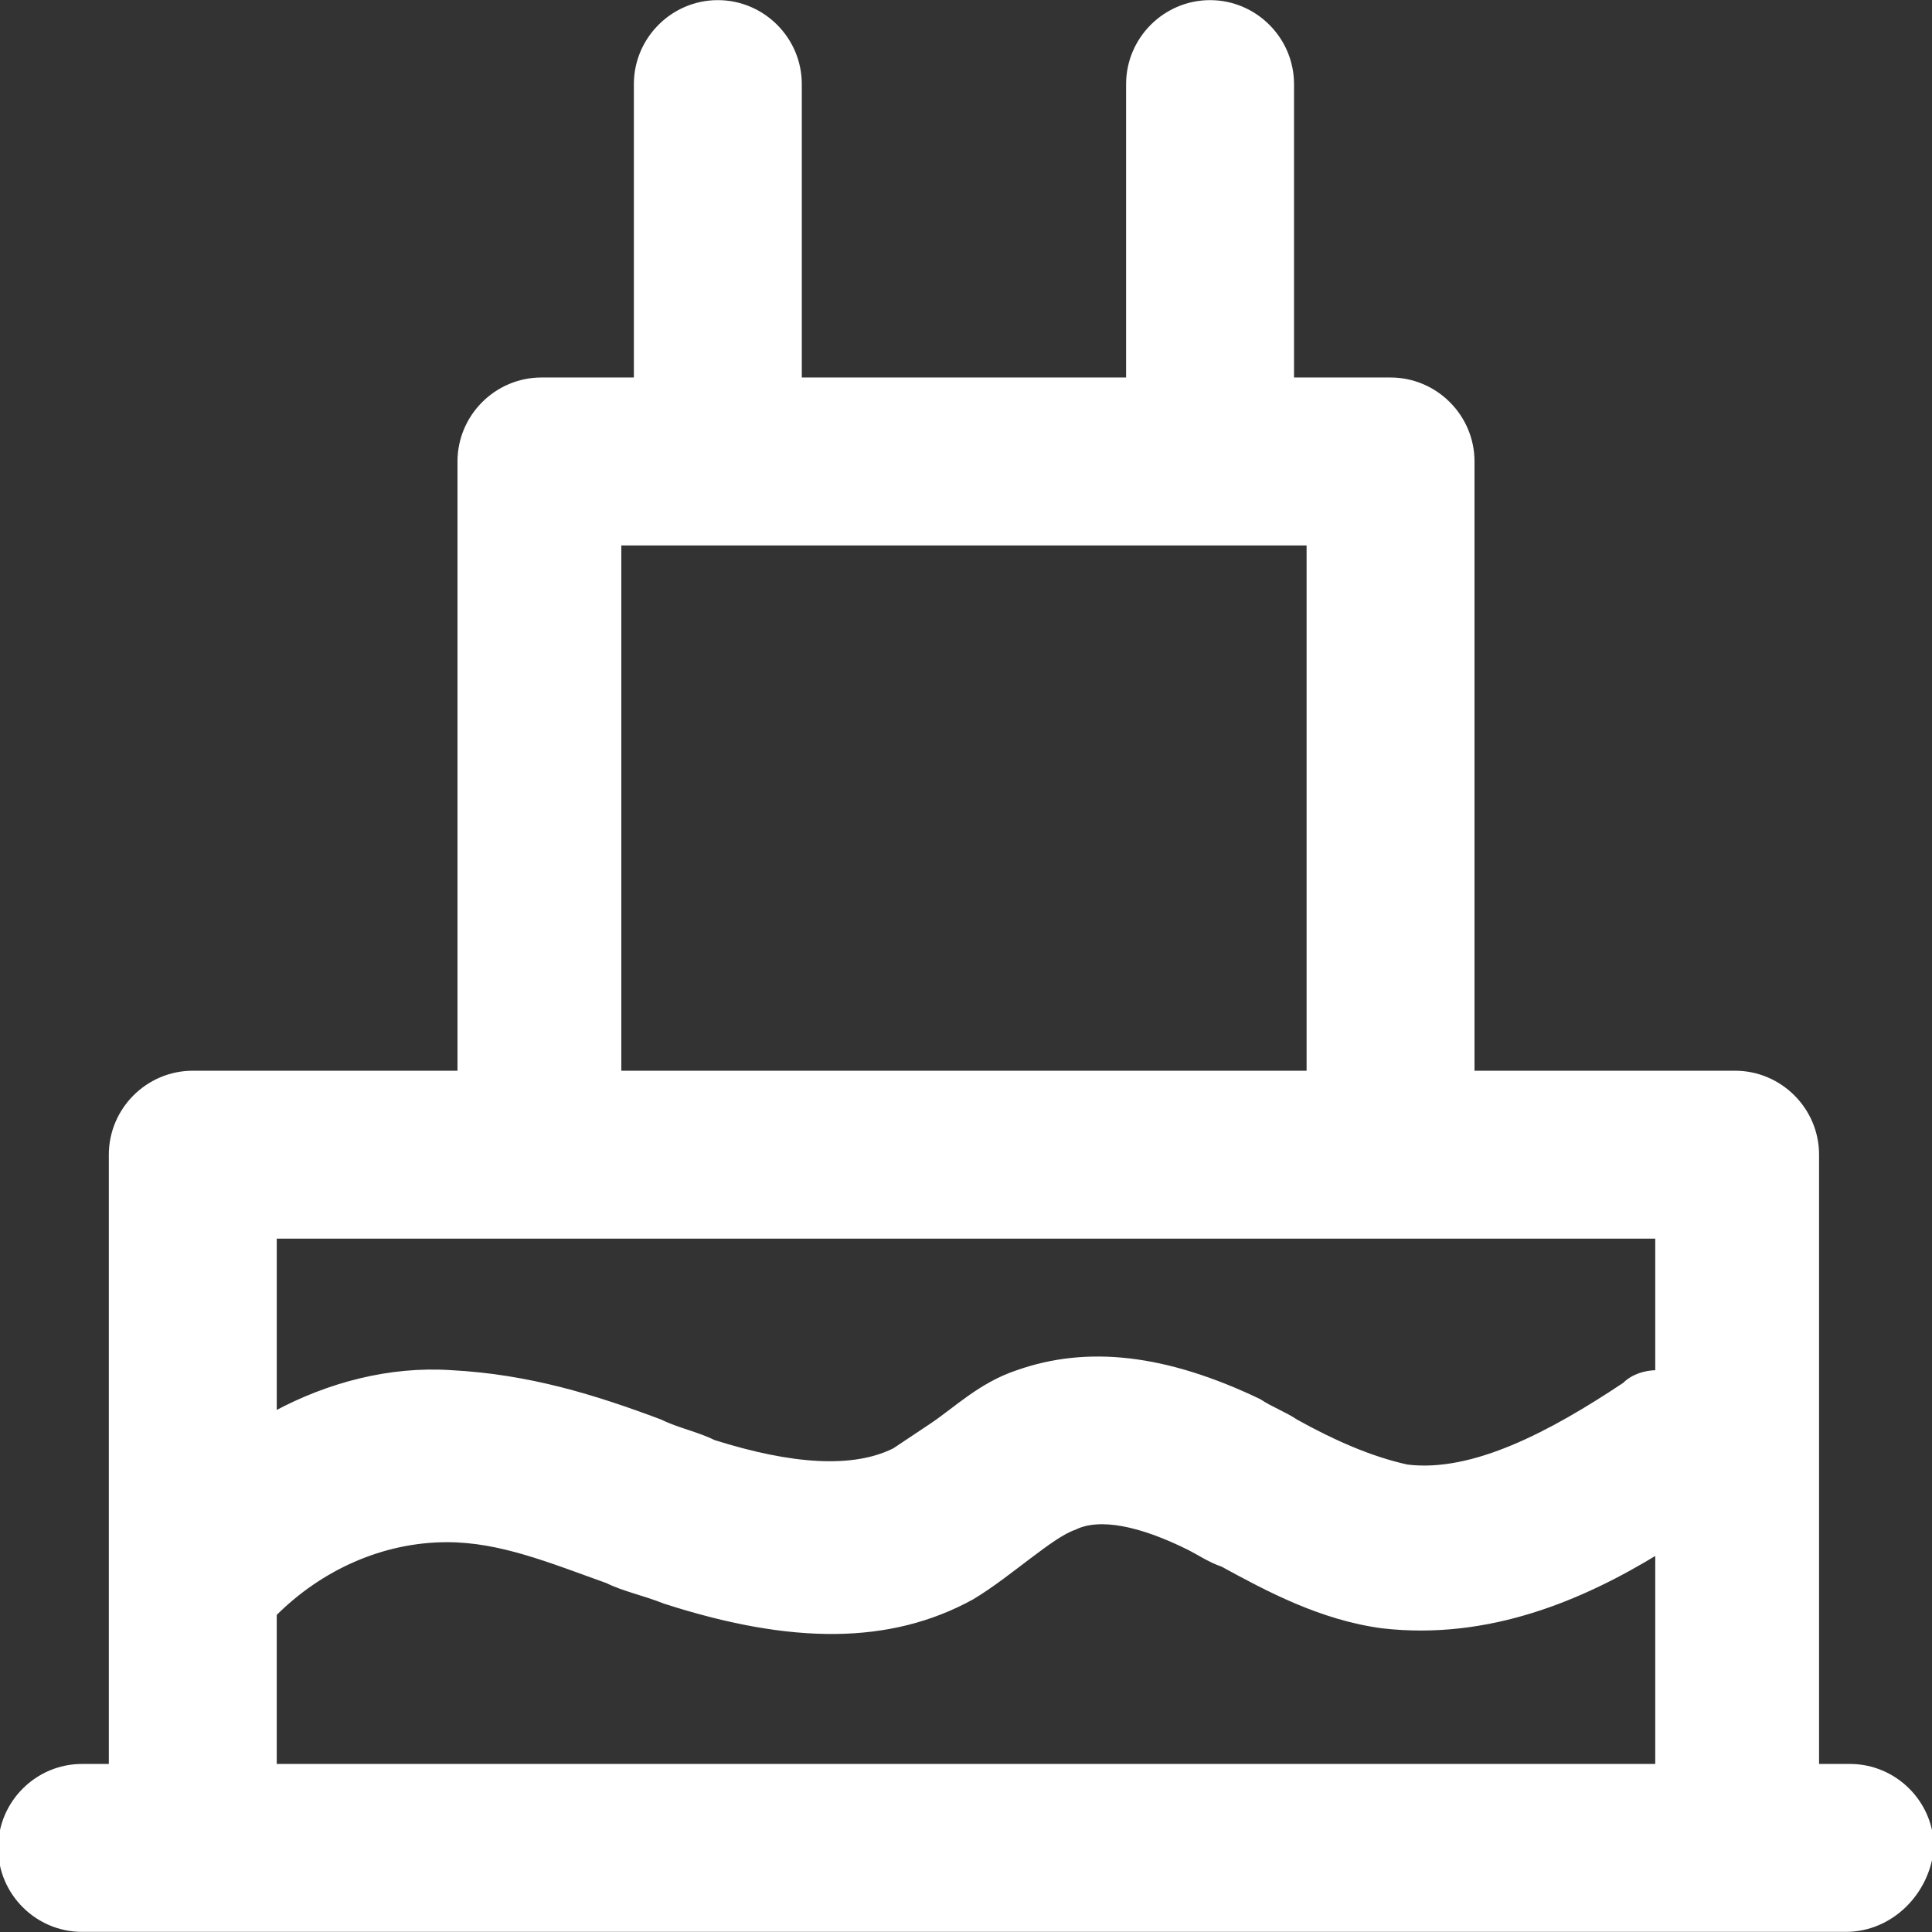<!DOCTYPE svg PUBLIC "-//W3C//DTD SVG 1.1//EN" "http://www.w3.org/Graphics/SVG/1.1/DTD/svg11.dtd">
<!-- Uploaded to: SVG Repo, www.svgrepo.com, Transformed by: SVG Repo Mixer Tools -->
<svg fill="#ffffff" height="64px" width="64px" version="1.1" id="Layer_1" xmlns="http://www.w3.org/2000/svg" xmlns:xlink="http://www.w3.org/1999/xlink" viewBox="0 0 502.4 502.4" xml:space="preserve" stroke="#ffffff">
<rect x="0" y="0" width="502.4" height="502.4" fill="#333333" stroke="none"/>
<g id="SVGRepo_bgCarrier" stroke-width="0"/>
<g id="SVGRepo_tracerCarrier" stroke-linecap="round" stroke-linejoin="round"/>
<g id="SVGRepo_iconCarrier"> <g> <g> <path d="M481.066,459.2h-8.533V300.267c0-11.733-9.6-21.333-21.333-21.333h-68.267V120c0-11.733-9.6-21.333-21.333-21.333H336 v-76.8c0-11.733-9.6-21.333-21.333-21.333s-21.333,9.6-21.333,21.333v76.8H208v-76.8c0-11.733-9.6-21.333-21.333-21.333 s-21.333,9.6-21.333,21.333v76.8H140.8c-11.733,0-21.333,9.6-21.333,21.333v158.933H50.133c-11.733,0-21.333,9.6-21.333,21.333 V459.2h-7.467C9.6,459.2,0,468.8,0,480.533s9.6,21.333,21.333,21.333H480c11.733,0,21.333-9.6,22.4-21.333 C502.4,468.8,492.8,459.2,481.066,459.2z M161.066,141.333h179.2v137.6h-179.2V141.333z M430.933,459.2H71.466v-39.467 c11.733-11.733,27.733-19.2,44.8-19.2c13.867,0,26.667,5.333,41.6,10.667c4.267,2.133,9.6,3.2,14.933,5.333 c33.067,10.667,58.667,10.667,80-1.067c5.333-3.2,10.667-7.467,14.933-10.667s8.533-6.4,11.733-7.467 c6.4-3.2,17.067-1.067,29.867,5.333c2.133,1.067,5.333,3.2,8.533,4.267c11.733,6.4,25.6,13.867,41.6,16 c27.733,3.2,52.267-7.467,71.467-19.2V459.2z M430.933,321.6v35.2c-3.2,0-6.4,1.067-8.533,3.2 c-19.2,12.8-39.467,23.467-56.533,21.333c-9.6-2.133-19.2-6.4-28.8-11.733c-3.2-2.133-6.4-3.2-9.6-5.333 c-24.533-11.733-44.8-13.867-62.933-7.467c-9.6,3.2-16,9.6-22.4,13.867c-3.2,2.133-6.4,4.267-9.6,6.4 c-10.667,5.333-26.667,4.267-46.933-2.133c-4.267-2.133-9.6-3.2-13.867-5.333c-17.067-6.4-34.133-11.733-54.4-12.8 c-16-1.067-32,3.2-45.867,10.667v-45.867L430.933,321.6L430.933,321.6z"/> </g> </g> </g>
</svg>